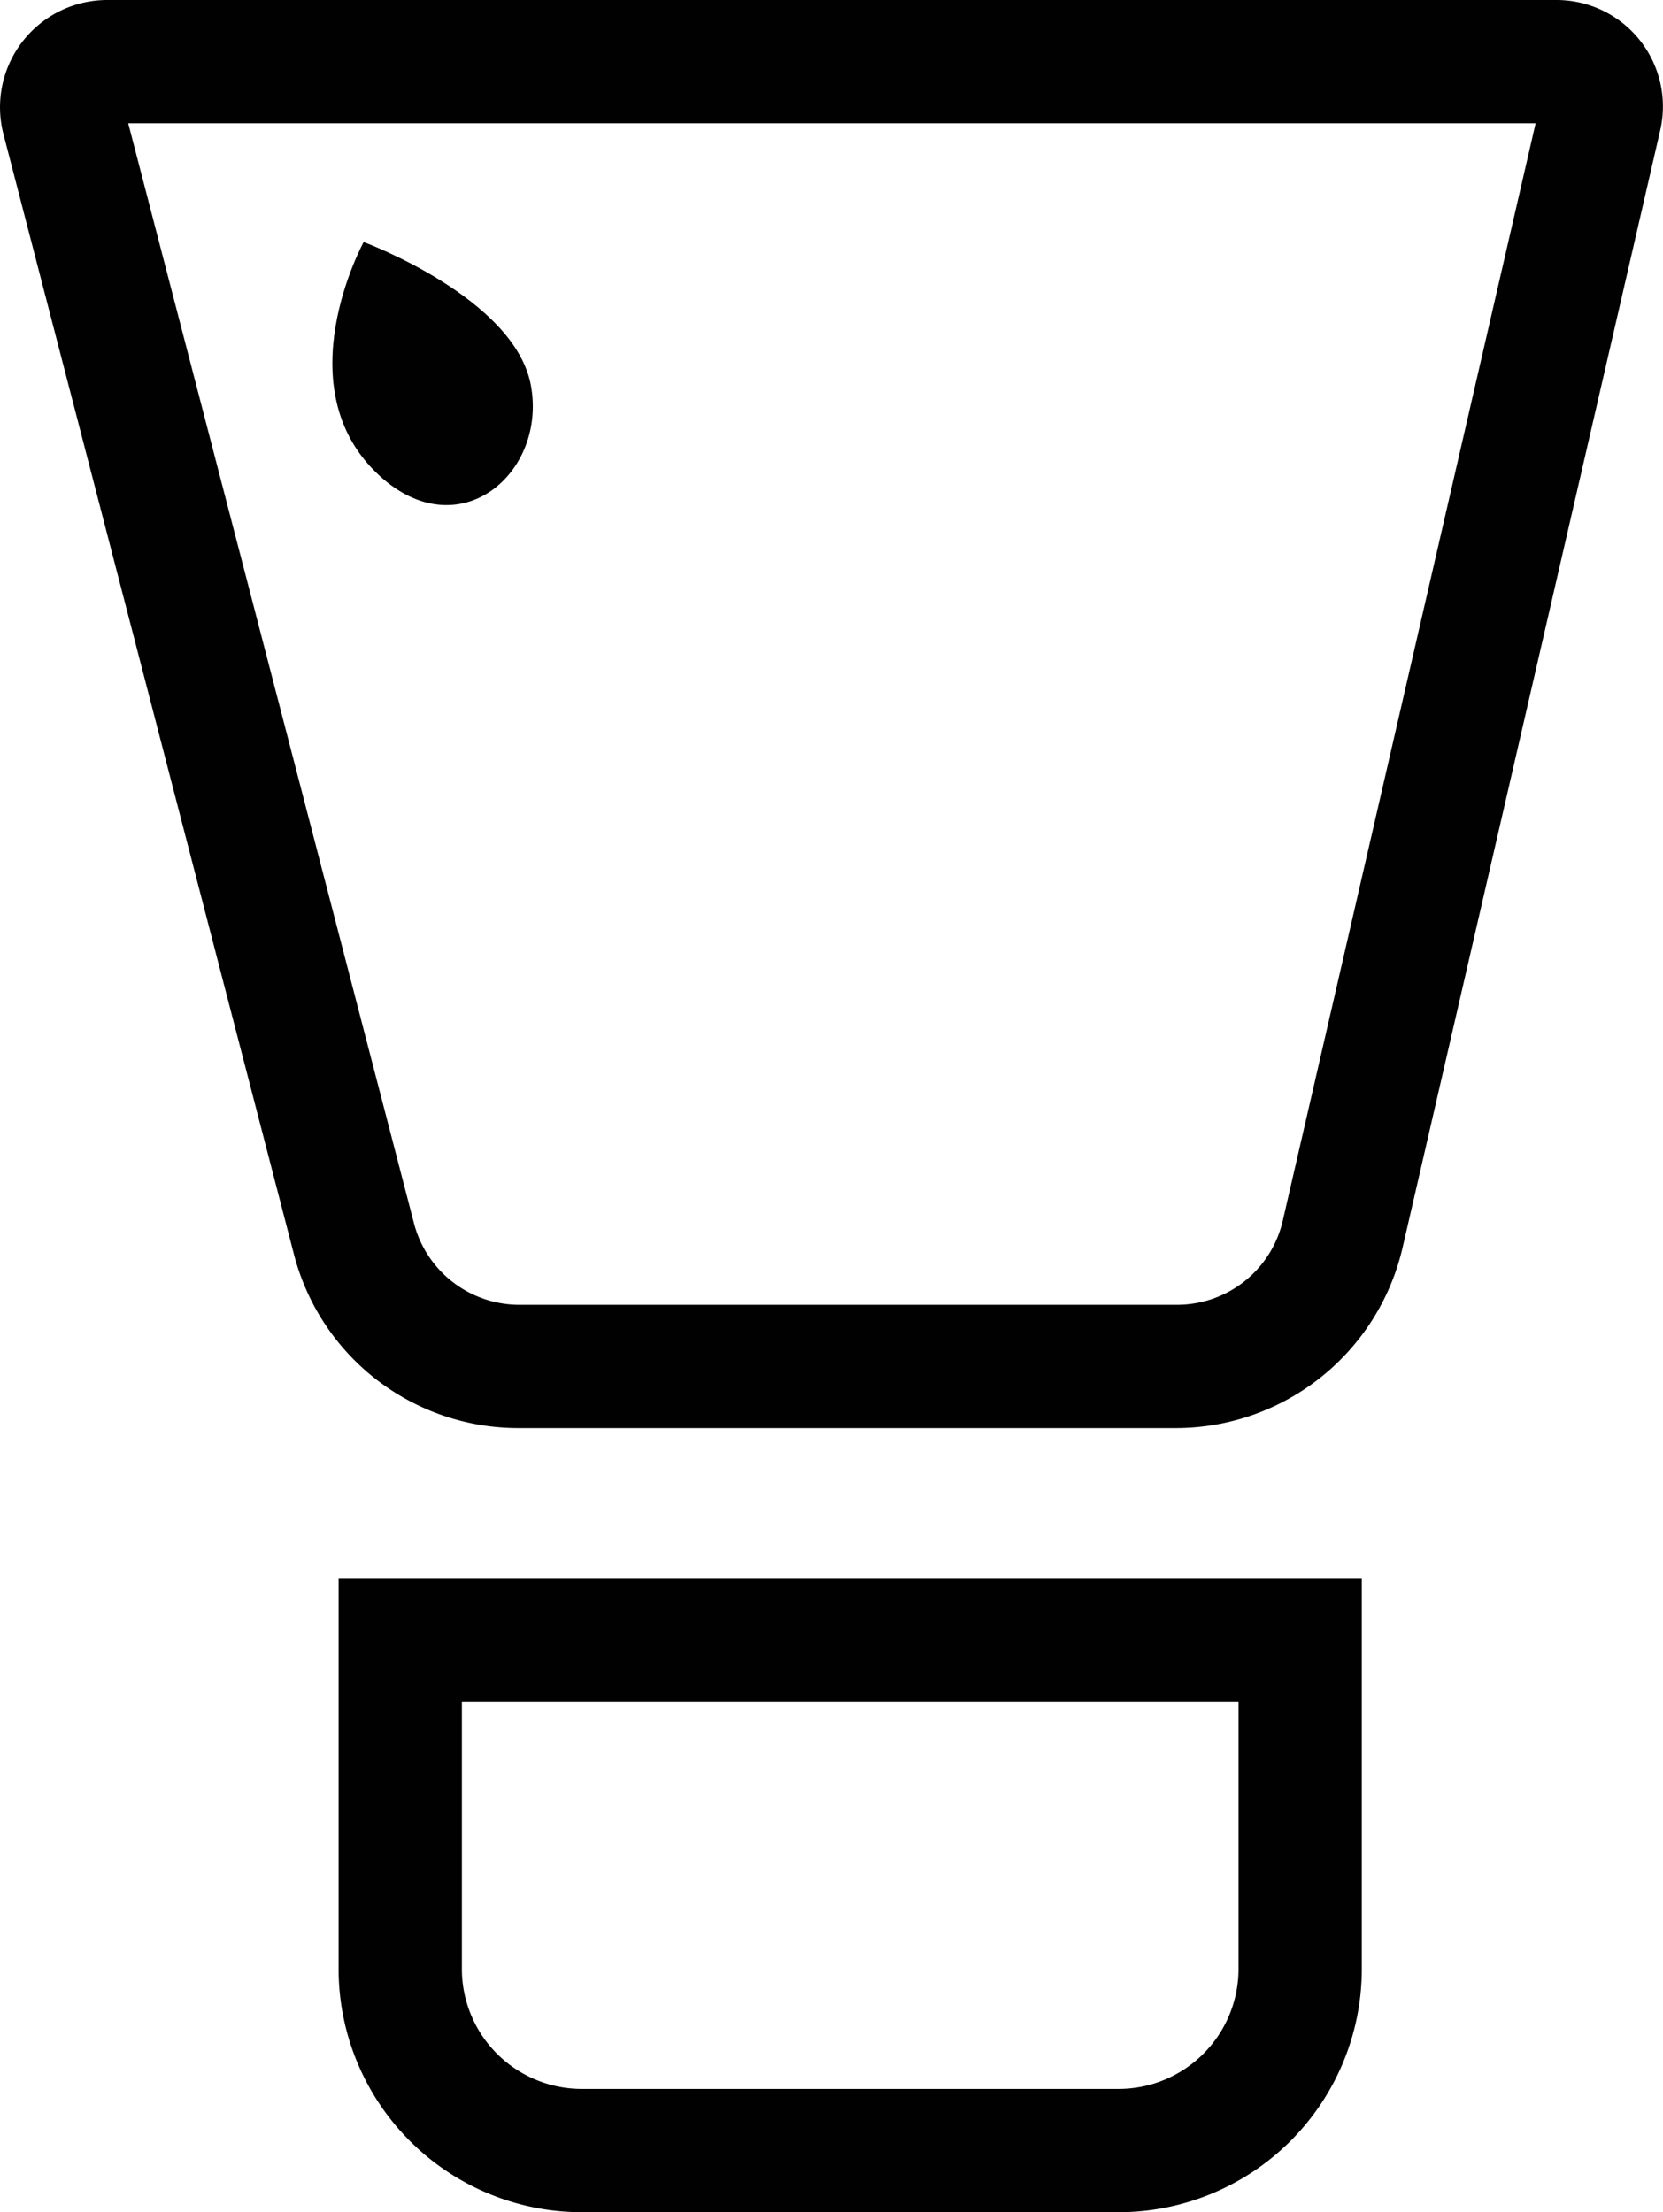 <svg id="Layer_1" data-name="Layer 1" xmlns="http://www.w3.org/2000/svg" viewBox="0 0 40.47 53.83"><defs><style>.cls-1{fill:#010101;}</style></defs><title>comesticos</title><path class="cls-1" d="M30.14,41.42v6.5a2.92,2.92,0,0,1-2.92,2.91H14.16a2.92,2.92,0,0,1-2.92-2.91v-6.5h18.9m3-3H8.24v9.5a5.92,5.92,0,0,0,5.92,5.91H27.22a5.92,5.92,0,0,0,5.92-5.91v-9.5Z"/><path class="cls-1" d="M37.37,3,31.22,29.69a2.64,2.64,0,0,1-2.58,2.06h-16a2.65,2.65,0,0,1-2.57-2L3.12,3H37.37m.5-3H2.6A2.61,2.61,0,0,0,.08,3.25L7.15,30.51a5.64,5.64,0,0,0,5.47,4.24h16a5.67,5.67,0,0,0,5.51-4.38L40.4,3.18A2.59,2.59,0,0,0,37.87,0Z"/><path class="cls-1" d="M8.85,5.89s-1.95,3.55.39,5.69c1.94,1.77,4.07-.07,3.68-2.2S8.85,5.89,8.85,5.89Z"/></svg>